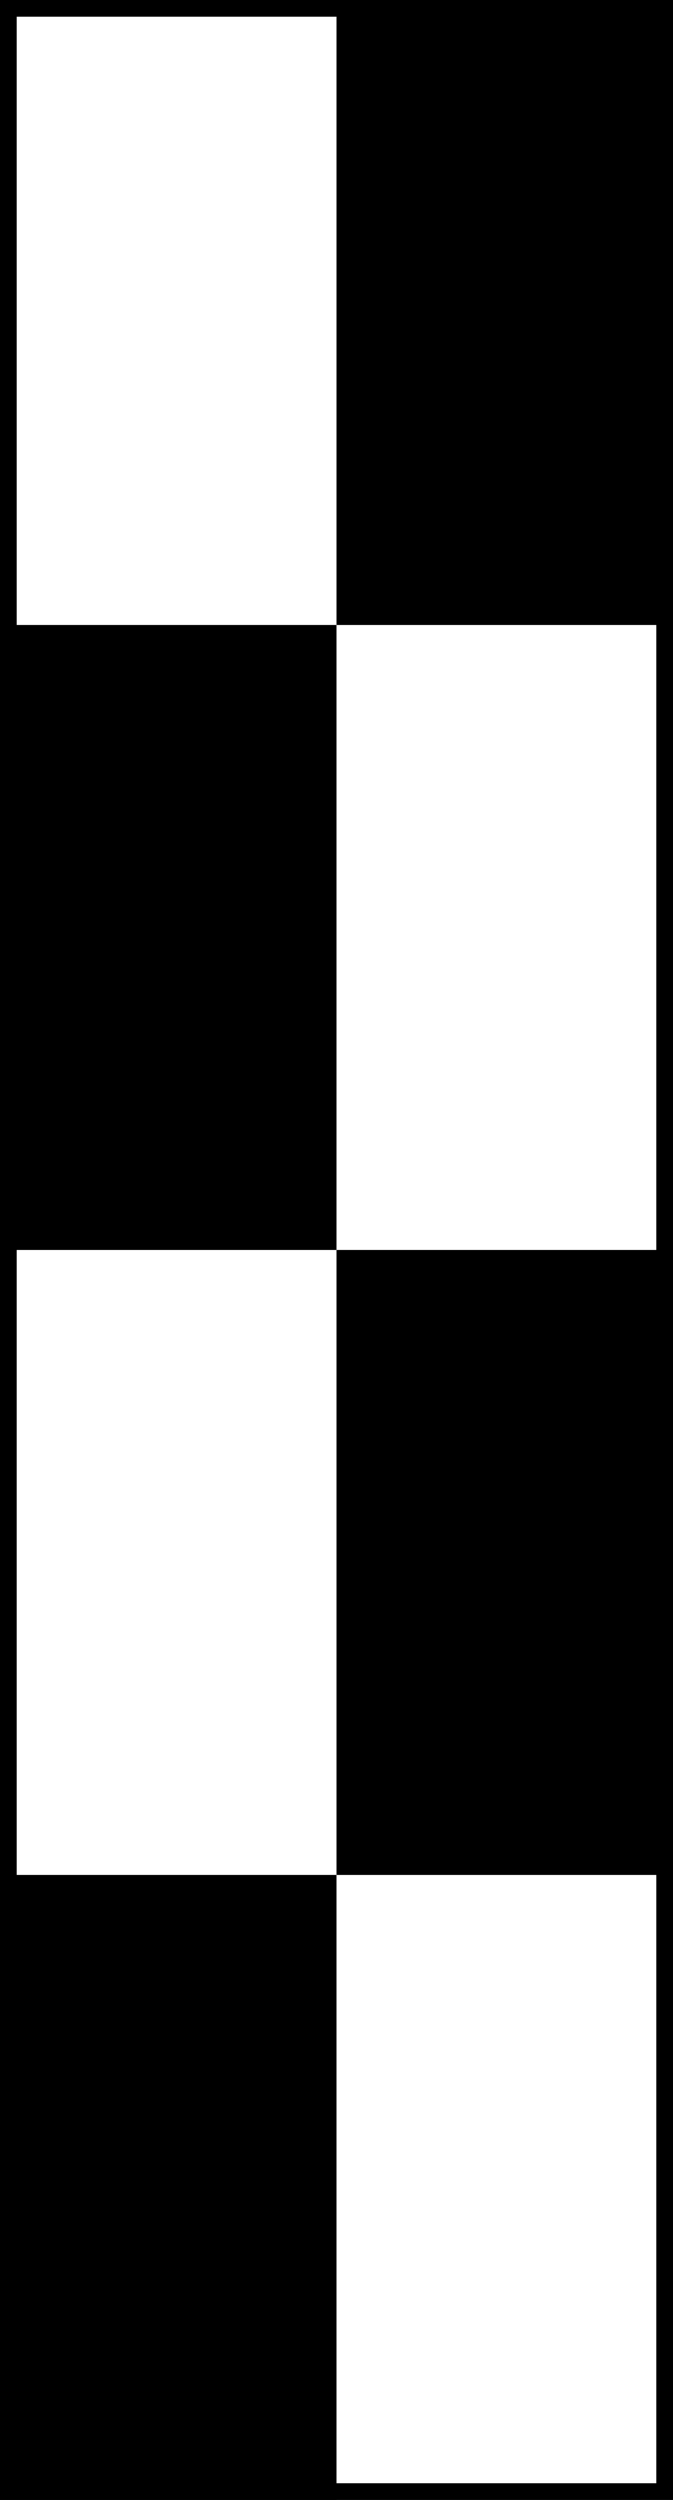 <?xml version="1.0" encoding="UTF-8" standalone="no"?>
<!-- Created with Inkscape (http://www.inkscape.org/) -->

<svg
   xmlns:dc="http://purl.org/dc/elements/1.1/"
   xmlns:cc="http://creativecommons.org/ns#"
   xmlns:rdf="http://www.w3.org/1999/02/22-rdf-syntax-ns#"
   xmlns:svg="http://www.w3.org/2000/svg"
   xmlns="http://www.w3.org/2000/svg"
   xmlns:sodipodi="http://sodipodi.sourceforge.net/DTD/sodipodi-0.dtd"
   xmlns:inkscape="http://www.inkscape.org/namespaces/inkscape"
   id="svg3059"
   version="1.1"
   inkscape:version="0.48.5 r10040"
   width="140"
   height="520"
   sodipodi:docname="Ne4_dwarf.svg">
  <rect width="100%" height="100%" fill="#808080" stroke="none"/>
  <defs
     id="defs3063" />
  <sodipodi:namedview
     pagecolor="#ffffff"
     bordercolor="#666666"
     borderopacity="1"
     objecttolerance="10"
     gridtolerance="10"
     guidetolerance="10"
     inkscape:pageopacity="0"
     inkscape:pageshadow="2"
     inkscape:window-width="1920"
     inkscape:window-height="1028"
     id="namedview3061"
     showgrid="false"
     inkscape:zoom="0.51581509"
     inkscape:cx="164.09035"
     inkscape:cy="73.70762"
     inkscape:window-x="1366"
     inkscape:window-y="30"
     inkscape:window-maximized="1"
     inkscape:current-layer="svg3059"
     fit-margin-top="0"
     fit-margin-left="0"
     fit-margin-right="0"
     fit-margin-bottom="0" />
  <rect
     style="fill:#ffffff;fill-opacity:1;stroke:#000000;stroke-width:3.472;stroke-miterlimit:4;stroke-opacity:1;stroke-dasharray:none"
     id="rect3864"
     width="136.528"
     height="516.528"
     x="1.736"
     y="1.736" />
  <rect
     style="fill:#000000;fill-opacity:1;stroke:none"
     id="rect3995"
     width="70"
     height="130"
     x="0"
     y="390" />
  <rect
     y="130"
     x="0"
     height="130"
     width="70"
     id="rect3997"
     style="fill:#000000;fill-opacity:1;stroke:none" />
  <rect
     y="260"
     x="70"
     height="130"
     width="70"
     id="rect3999"
     style="fill:#000000;fill-opacity:1;stroke:none" />
  <rect
     style="fill:#000000;fill-opacity:1;stroke:none"
     id="rect4001"
     width="70"
     height="130"
     x="70"
     y="0" />
</svg>
